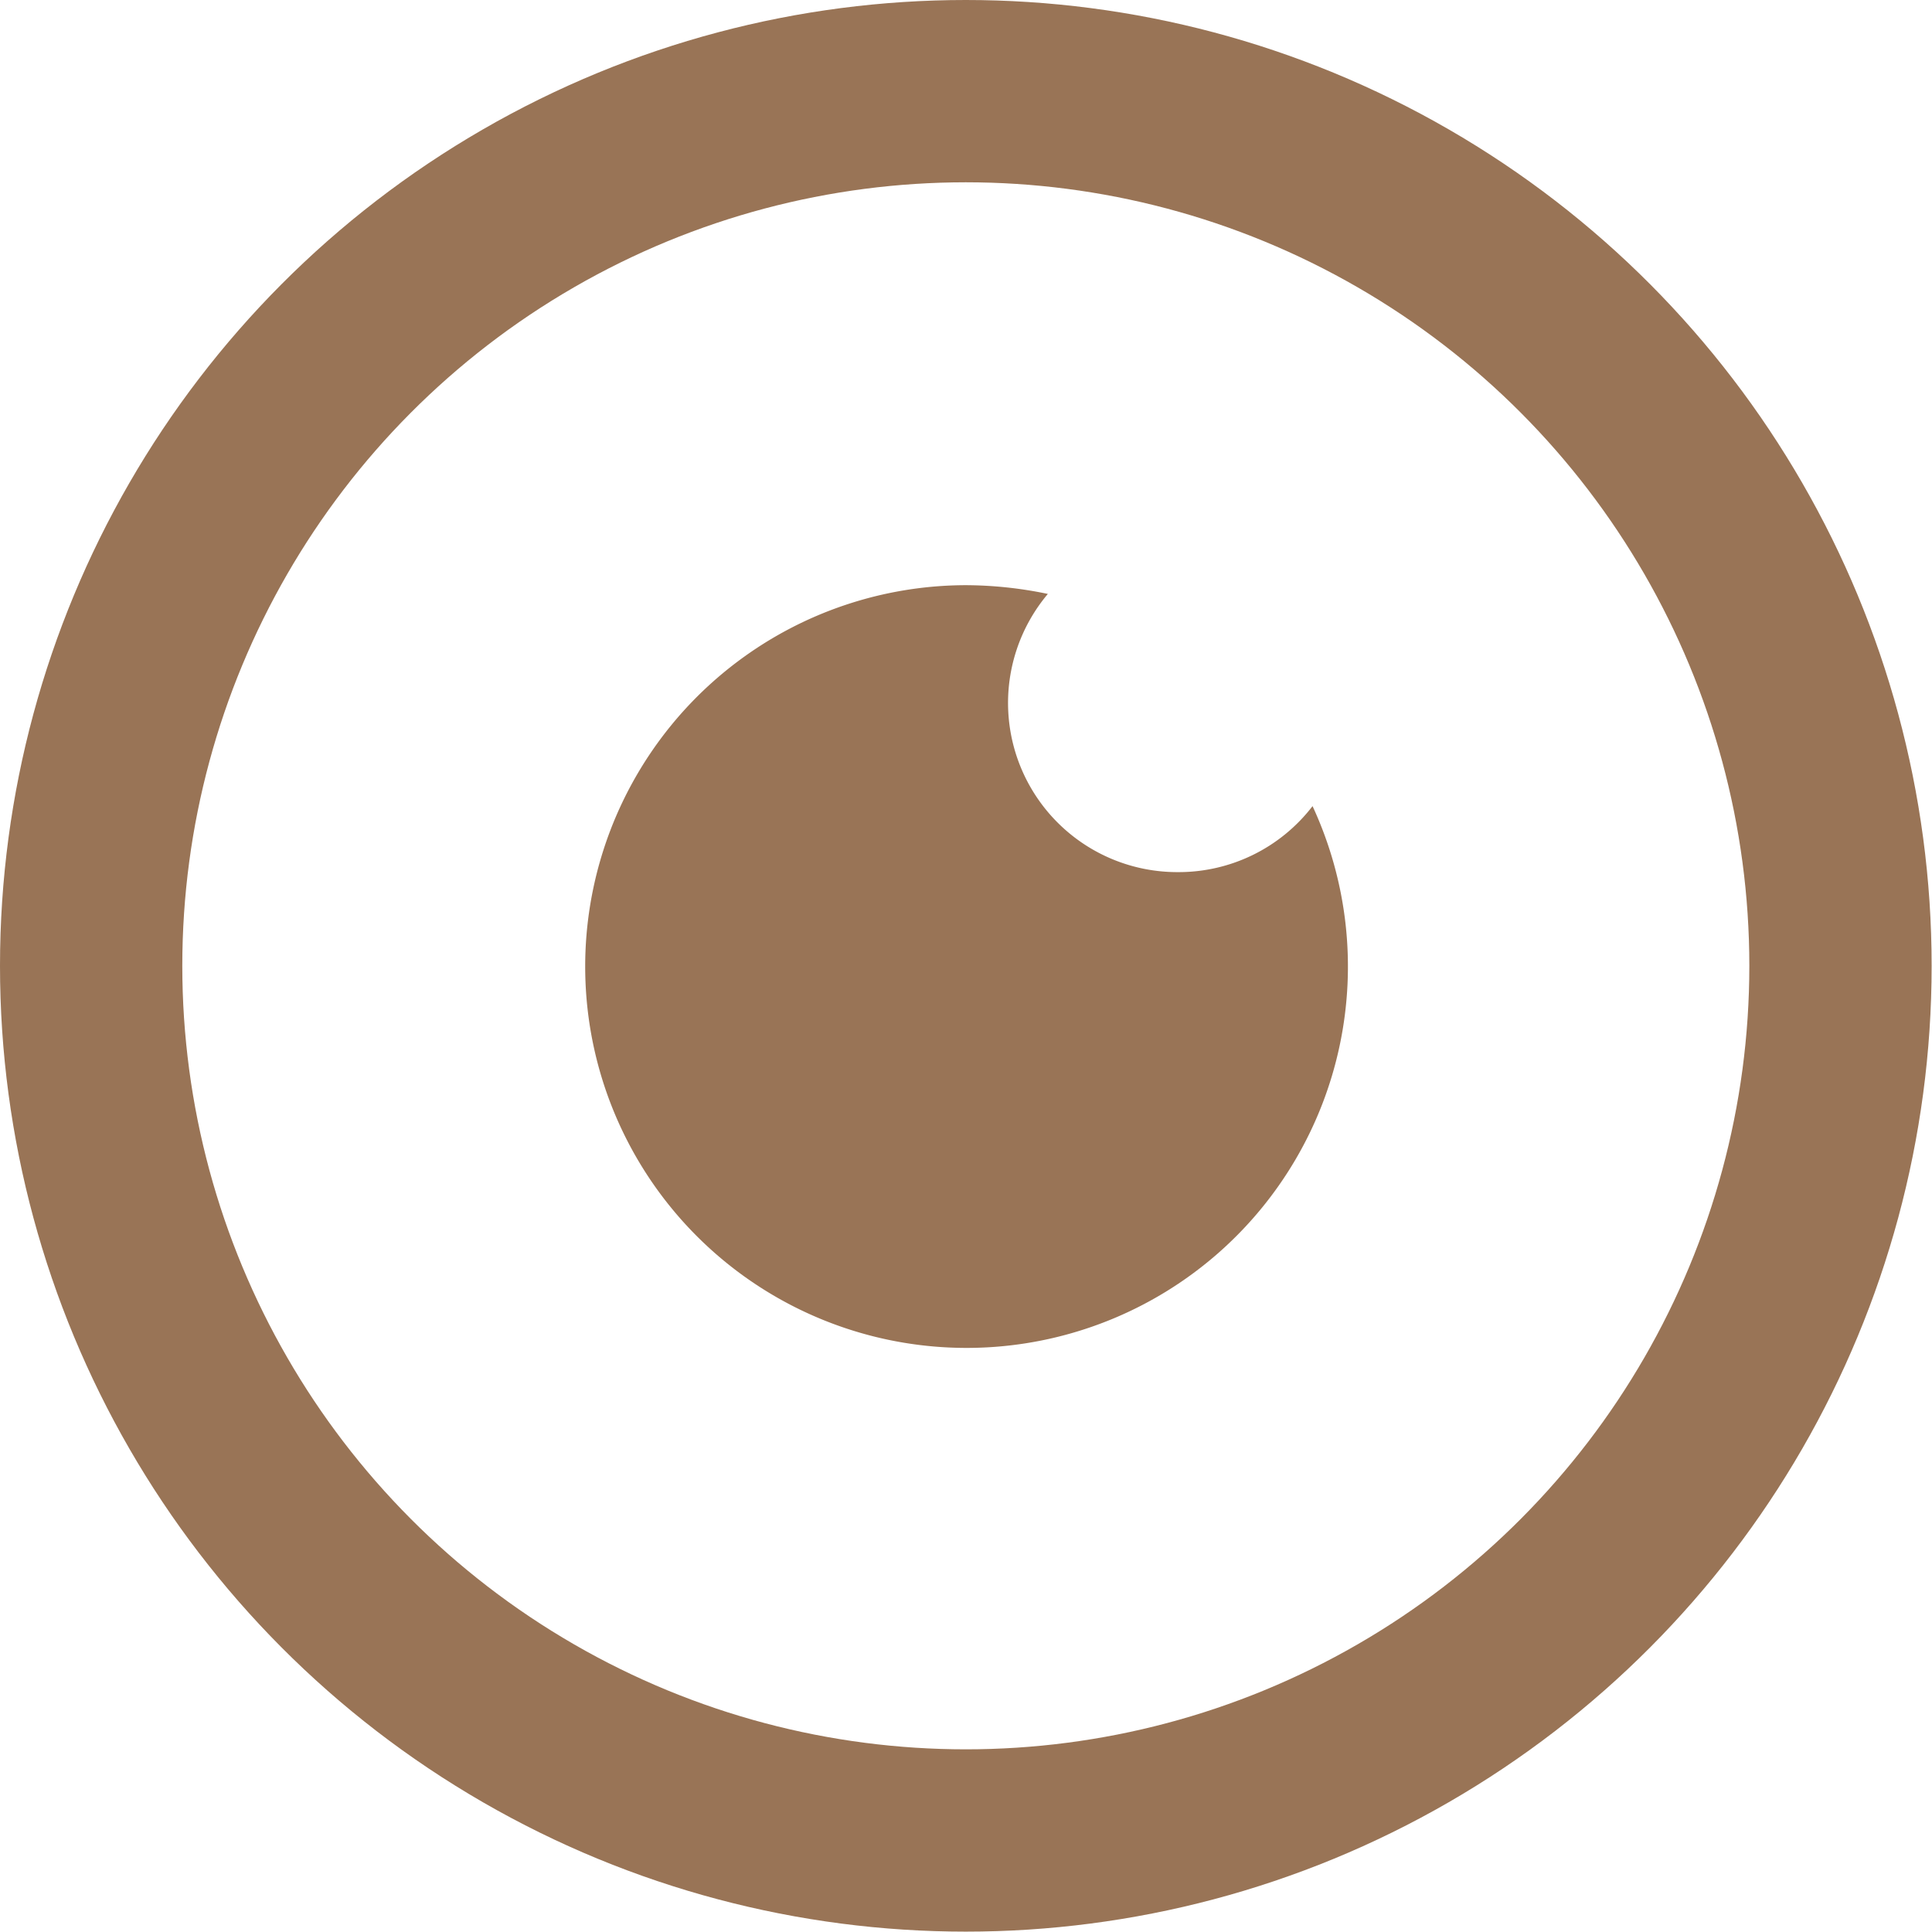 <svg xmlns="http://www.w3.org/2000/svg" viewBox="0 0 52.99 52.99"><defs><style>.cls-1{fill:none;stroke:#997456;stroke-miterlimit:10;stroke-width:5px;}.cls-2{fill:#997456;}</style></defs><title>eye-colour-light-brown</title><g id="Layer_2" data-name="Layer 2"><g id="quiz"><g id="eye-colour-light-brown"><circle class="cls-1" cx="26.49" cy="26.49" r="23.99"/><path class="cls-2" d="M32.3,23.92a4.64,4.64,0,0,1-3.56-7.63,11.15,11.15,0,0,0-2.25-.24A10.46,10.46,0,1,0,36,22.11,4.63,4.63,0,0,1,32.3,23.92Z"/></g></g></g></svg>